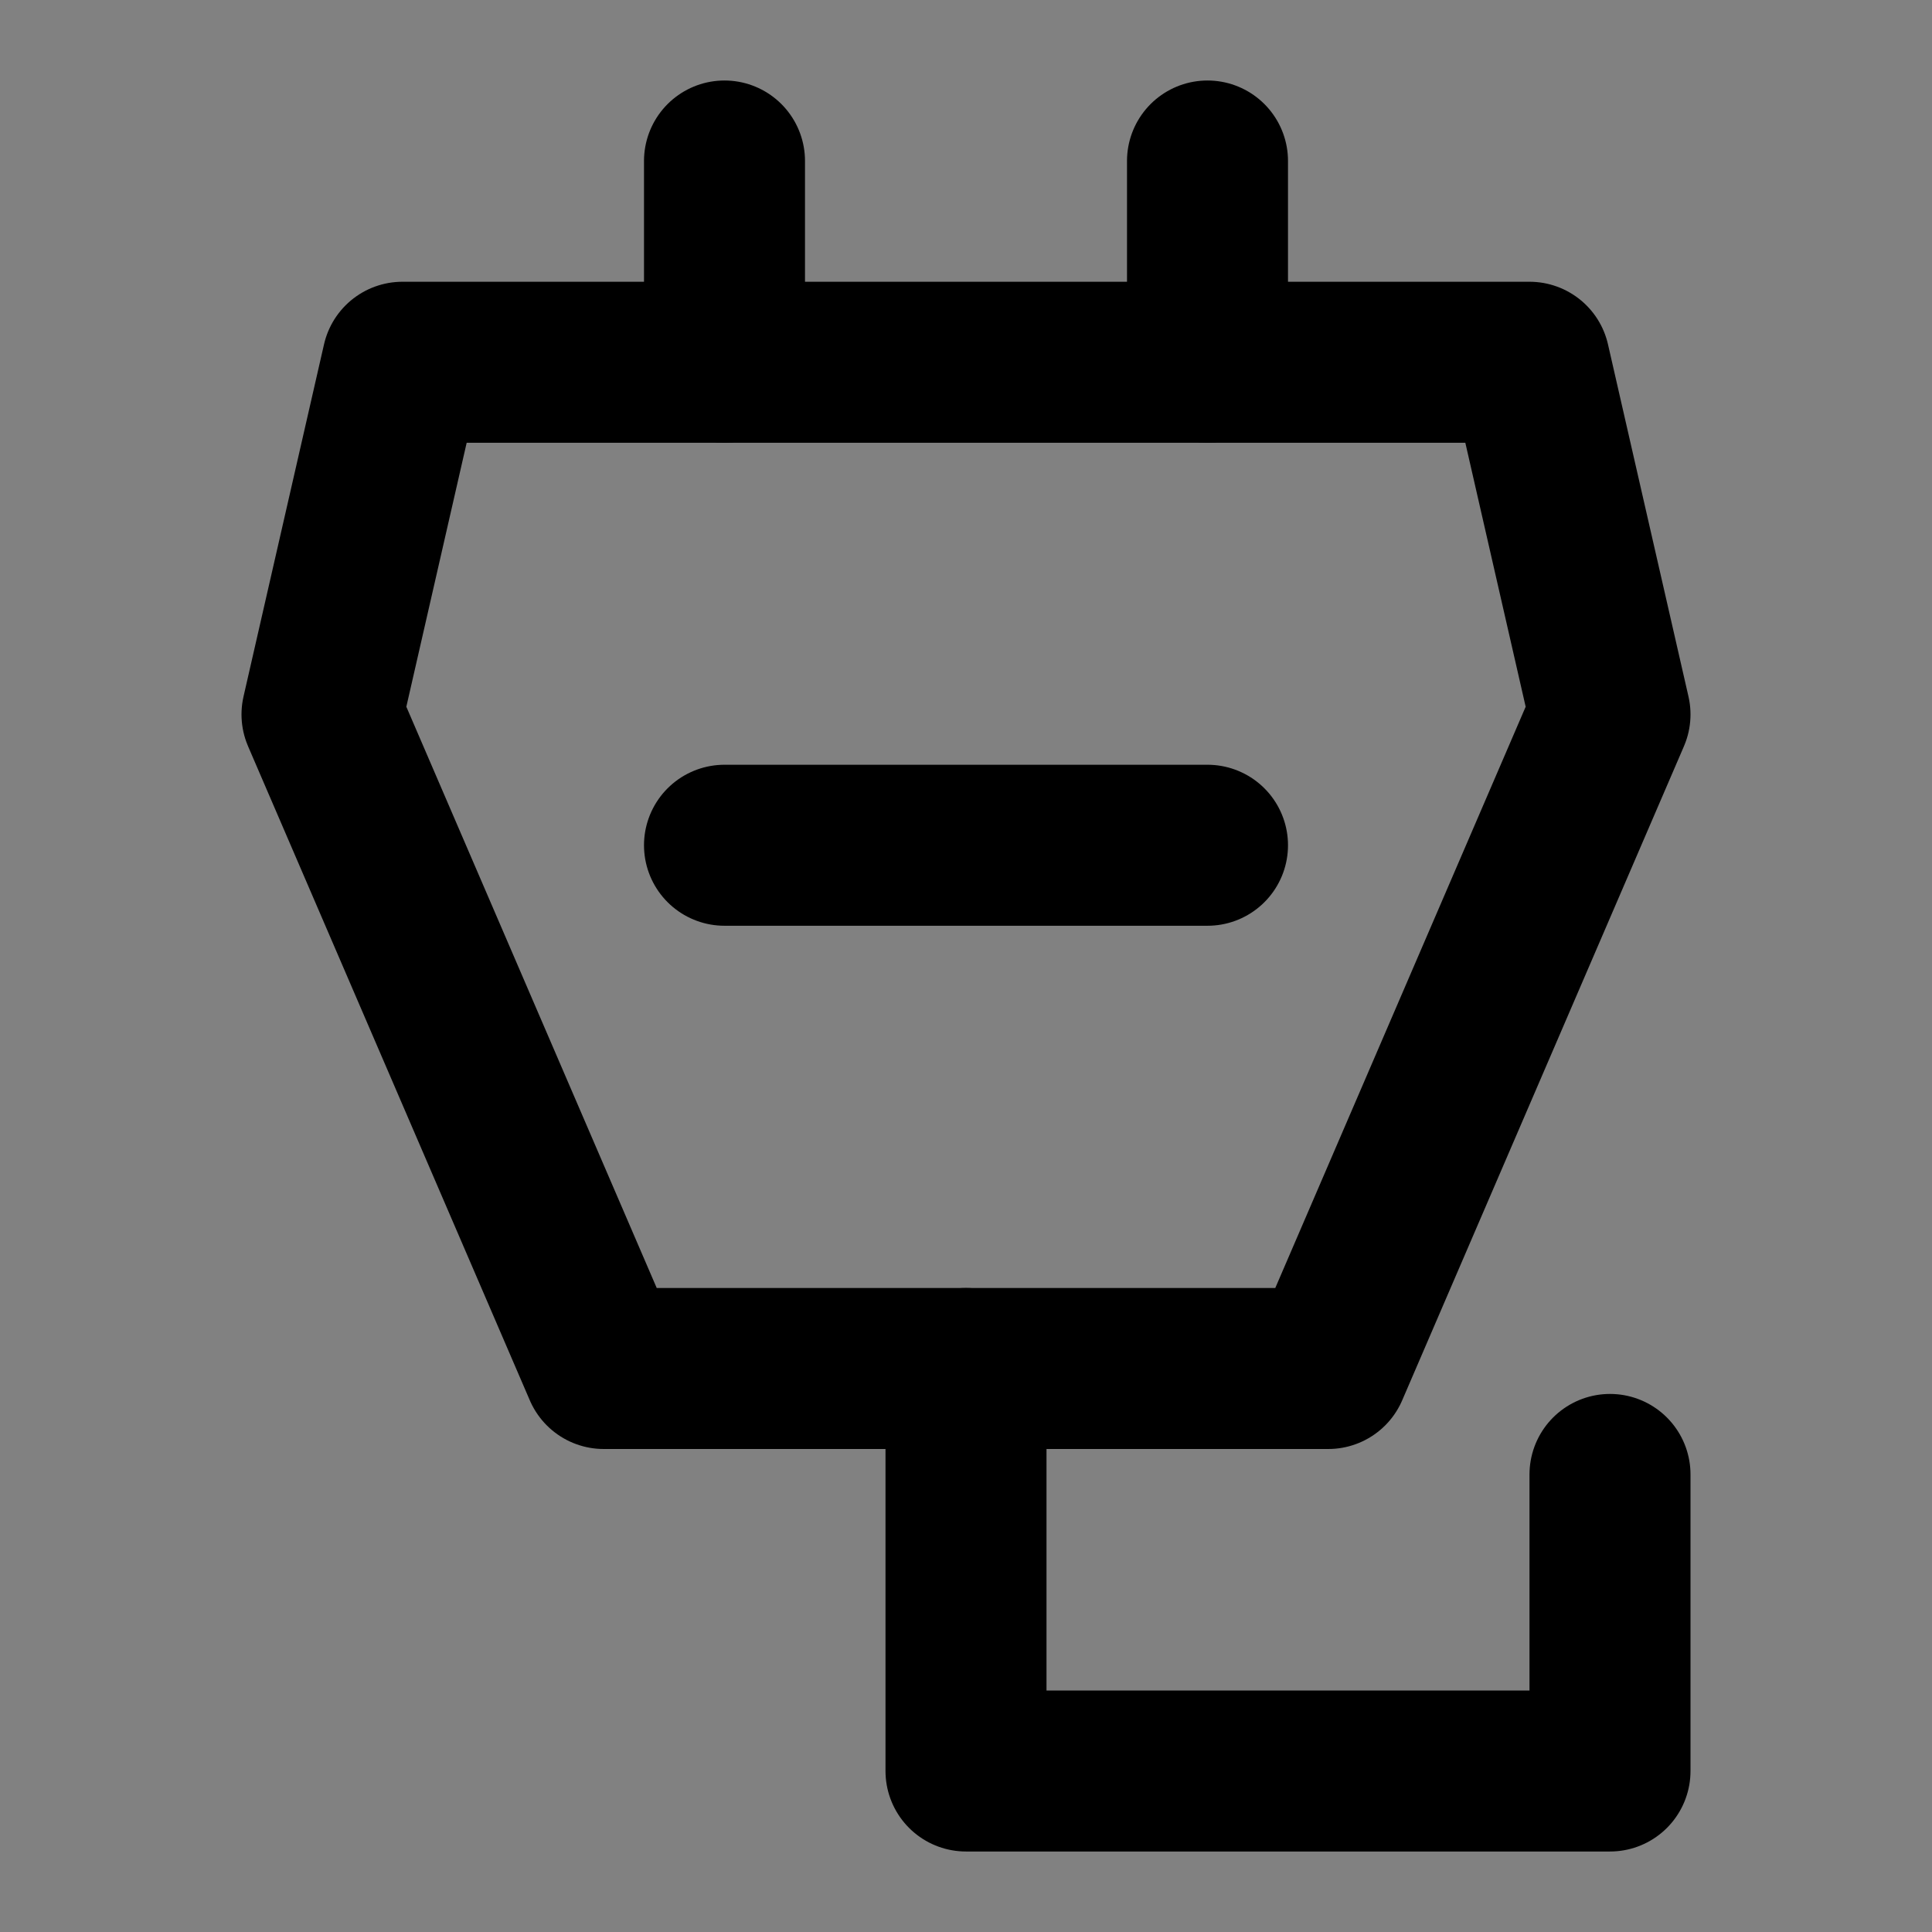 <?xml version="1.0" encoding="UTF-8"?><svg width="1em" height="1em" viewBox="0 0 48 48" fill="none" xmlns="http://www.w3.org/2000/svg"><rect x="0" y="0" width="48" height="48" fill="#808080" stroke="none"/><rect width="48" height="48" fill="white" fill-opacity="0.01"/><path d="M33 34H15L8 17.75L10 9H38L40 17.75L33 34Z" fill="none" stroke="currentColor" stroke-width="4" stroke-linecap="round" stroke-linejoin="round"/><path d="M18 4V9" stroke="currentColor" stroke-width="4" stroke-linecap="round" stroke-linejoin="round"/><path d="M30 4V9" stroke="currentColor" stroke-width="4" stroke-linecap="round" stroke-linejoin="round"/><path d="M24 34V44H40V36.632" stroke="currentColor" stroke-width="4" stroke-linecap="round" stroke-linejoin="round"/><path d="M18 21H30" stroke="currentColor" stroke-width="4" stroke-linecap="round" stroke-linejoin="round"/></svg>
